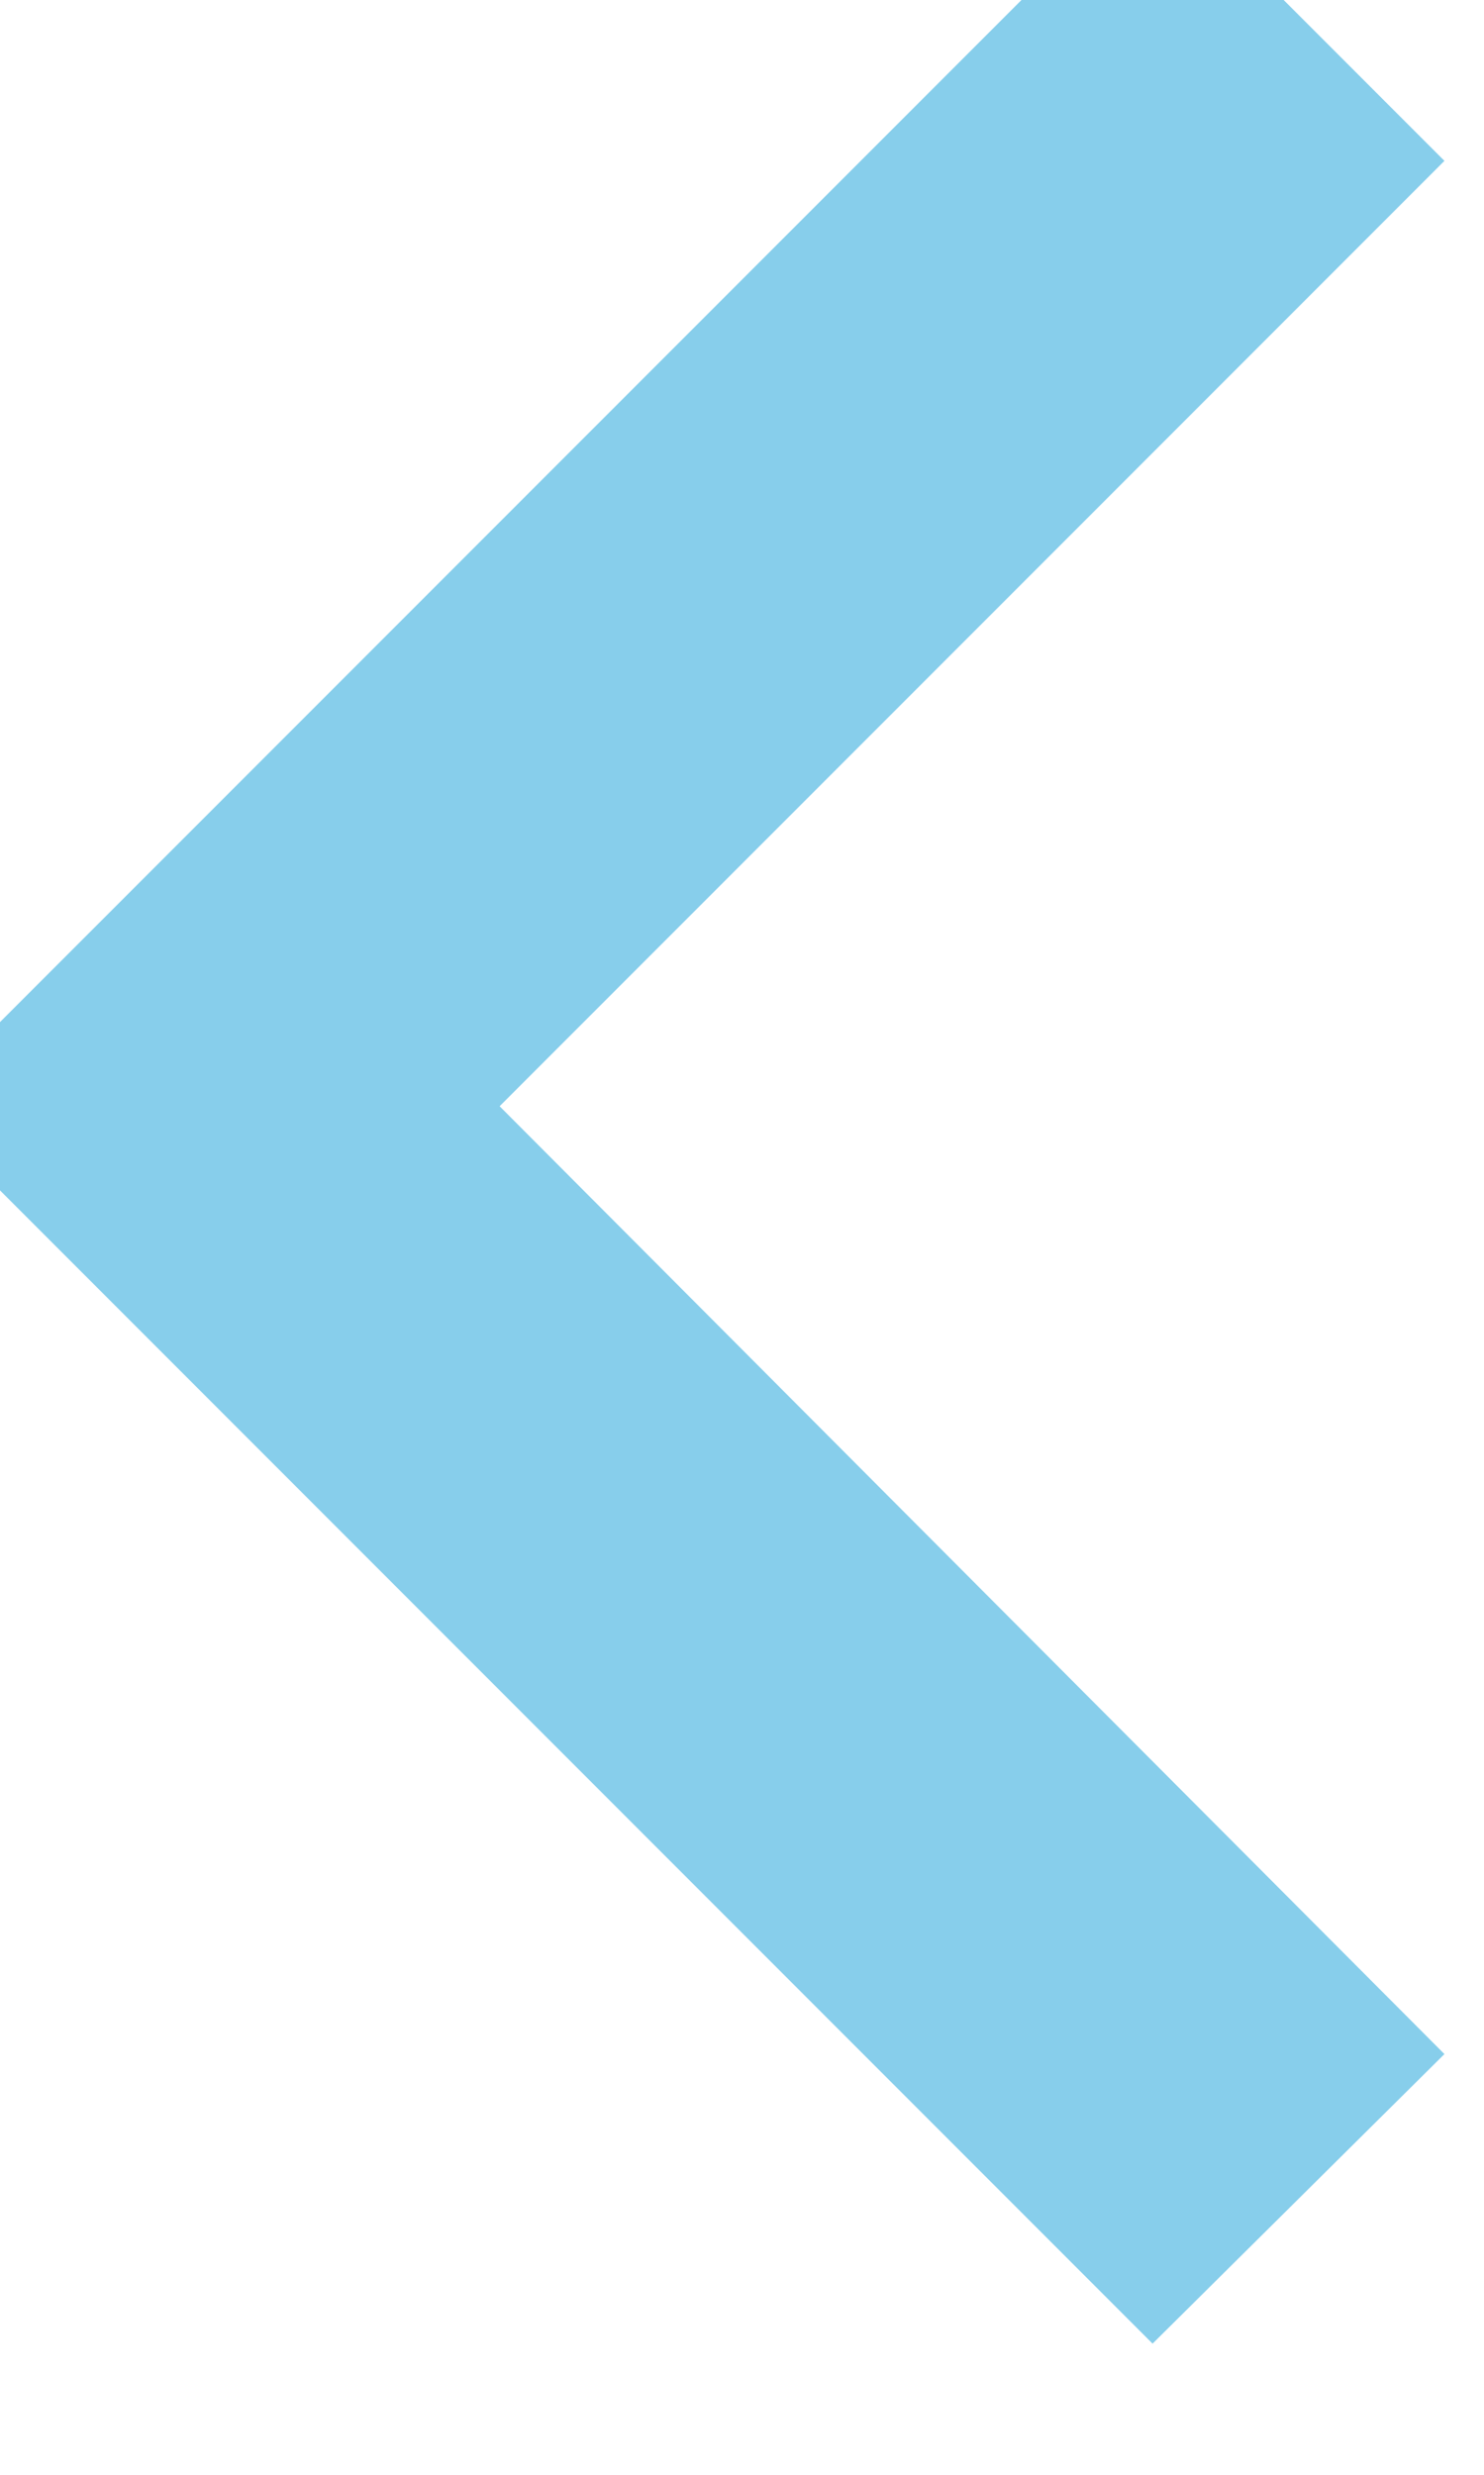 <svg width="6" height="10" viewBox="0 0 6 10" fill="none" xmlns="http://www.w3.org/2000/svg" xmlns:xlink="http://www.w3.org/1999/xlink">
	<desc>
			Created with Pixso.
	</desc>
	<defs/>
	<path id="Vector" d="M5.84 0.65L4.66 -0.53L-0.34 4.47L4.66 9.47L5.84 8.3L2.02 4.47L5.84 0.65Z" fill="#87CEEB" fill-opacity="1" fill-rule="nonzero"/>
</svg>
